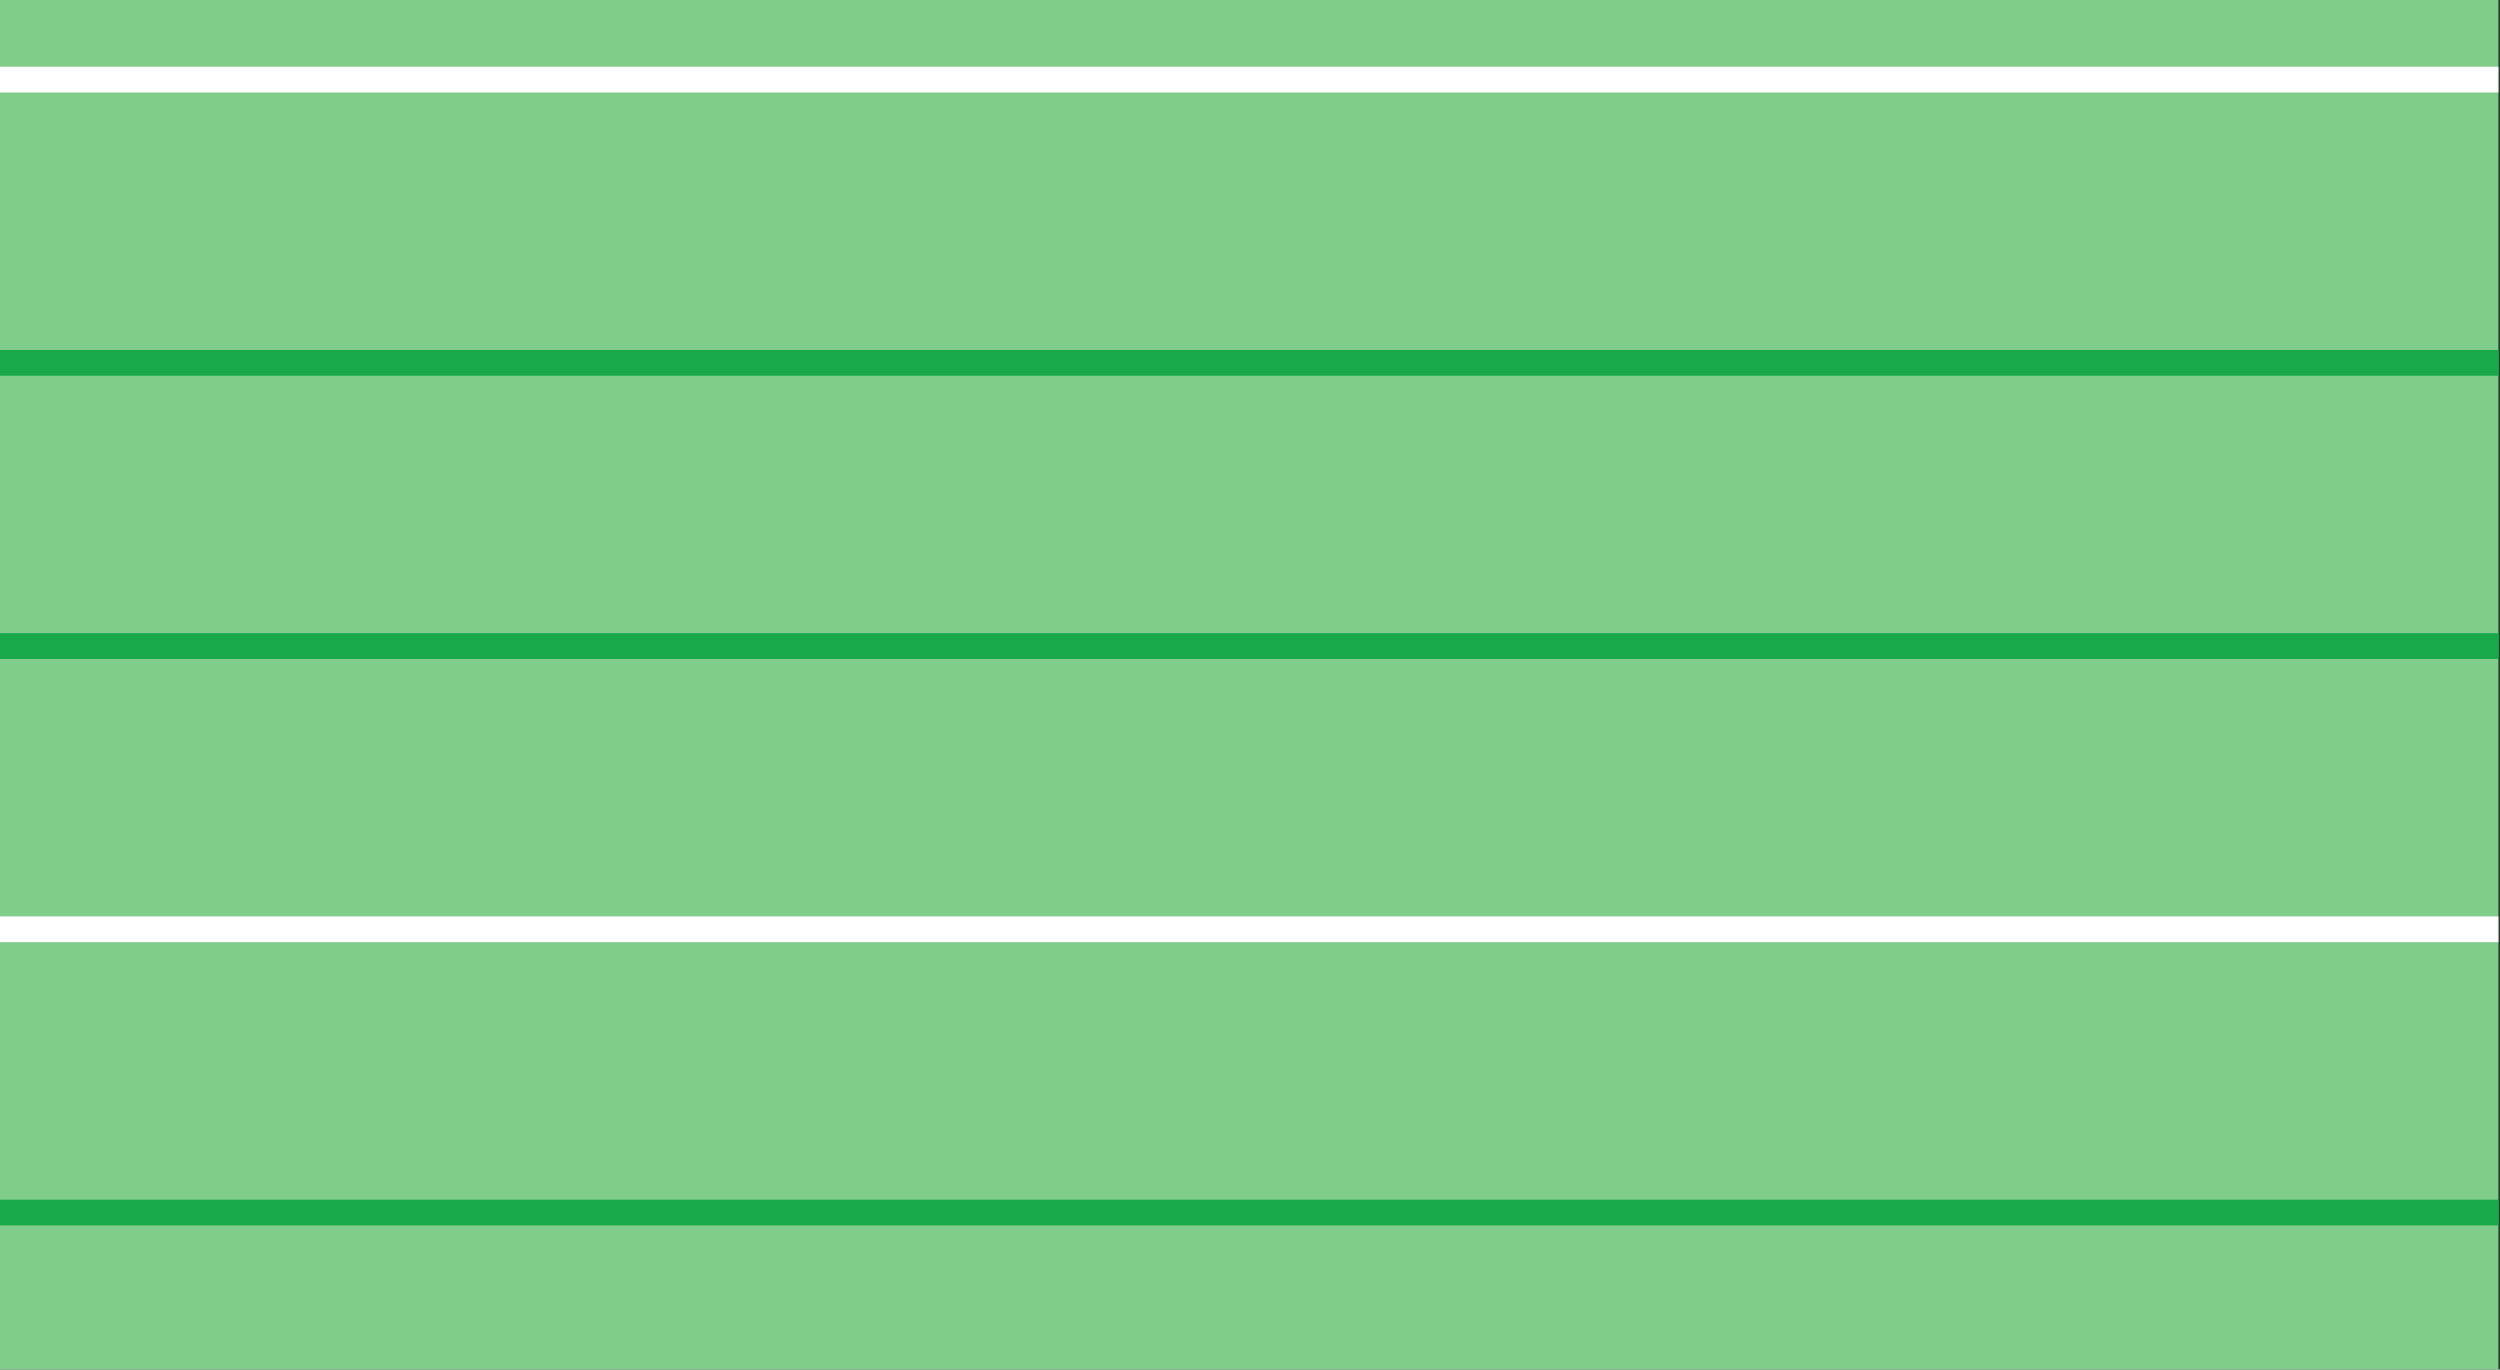 <?xml version="1.0" encoding="UTF-8"?>
<!DOCTYPE svg PUBLIC "-//W3C//DTD SVG 1.1//EN" "http://www.w3.org/Graphics/SVG/1.1/DTD/svg11.dtd">
<!-- Creator: CorelDRAW 2021 (64-Bit) -->
<svg xmlns="http://www.w3.org/2000/svg" xml:space="preserve" width="118.07mm" height="64.68mm" version="1.1" style="shape-rendering:geometricPrecision; text-rendering:geometricPrecision; image-rendering:optimizeQuality; fill-rule:evenodd; clip-rule:evenodd"
viewBox="0 0 11807 6468"
 xmlns:xlink="http://www.w3.org/1999/xlink"
 xmlns:xodm="http://www.corel.com/coreldraw/odm/2003">
 <rect x="0" y="0" width="11807" height="6468" fill="#333333" stroke="none"/>
 <defs>
  <style type="text/css">
   <![CDATA[
    .fil2 {fill:#19a94a}
    .fil1 {fill:#ffffff}
    .fil0 {fill:#80cd8b}
   ]]>
  </style>
 </defs>
 <g id="Layer_x0020_1">
  <g id="_1743546731504">
   <g>
    <polygon id="A" class="fil0" points="11799.4,6468.5 -6.43,6468.5 -6.43,-9.8 11799.4,-9.8 ">
    </polygon>
    <polygon id="B" class="fil1" points="-6.43,315.21 11799.4,315.21 11799.4,436.81 -6.43,436.81 ">
    </polygon>
    <path id="C" class="fil2" d="M-6.43 1652.84l11805.83 0 0 121.6 -11805.83 0 0 -121.6zm0 1337.62l11805.83 0 0 121.61 -11805.83 0 0 -121.61z">
    </path>
   </g>
   <g>
    <polygon id="B_0" class="fil1" points="-6.43,4328.1 11799.4,4328.1 11799.4,4449.7 -6.43,4449.7 ">
    </polygon>
    <polygon id="C_1" class="fil2" points="-6.43,5665.72 11799.4,5665.72 11799.4,5787.33 -6.43,5787.33 ">
    </polygon>
   </g>
  </g>
 </g>
</svg>
